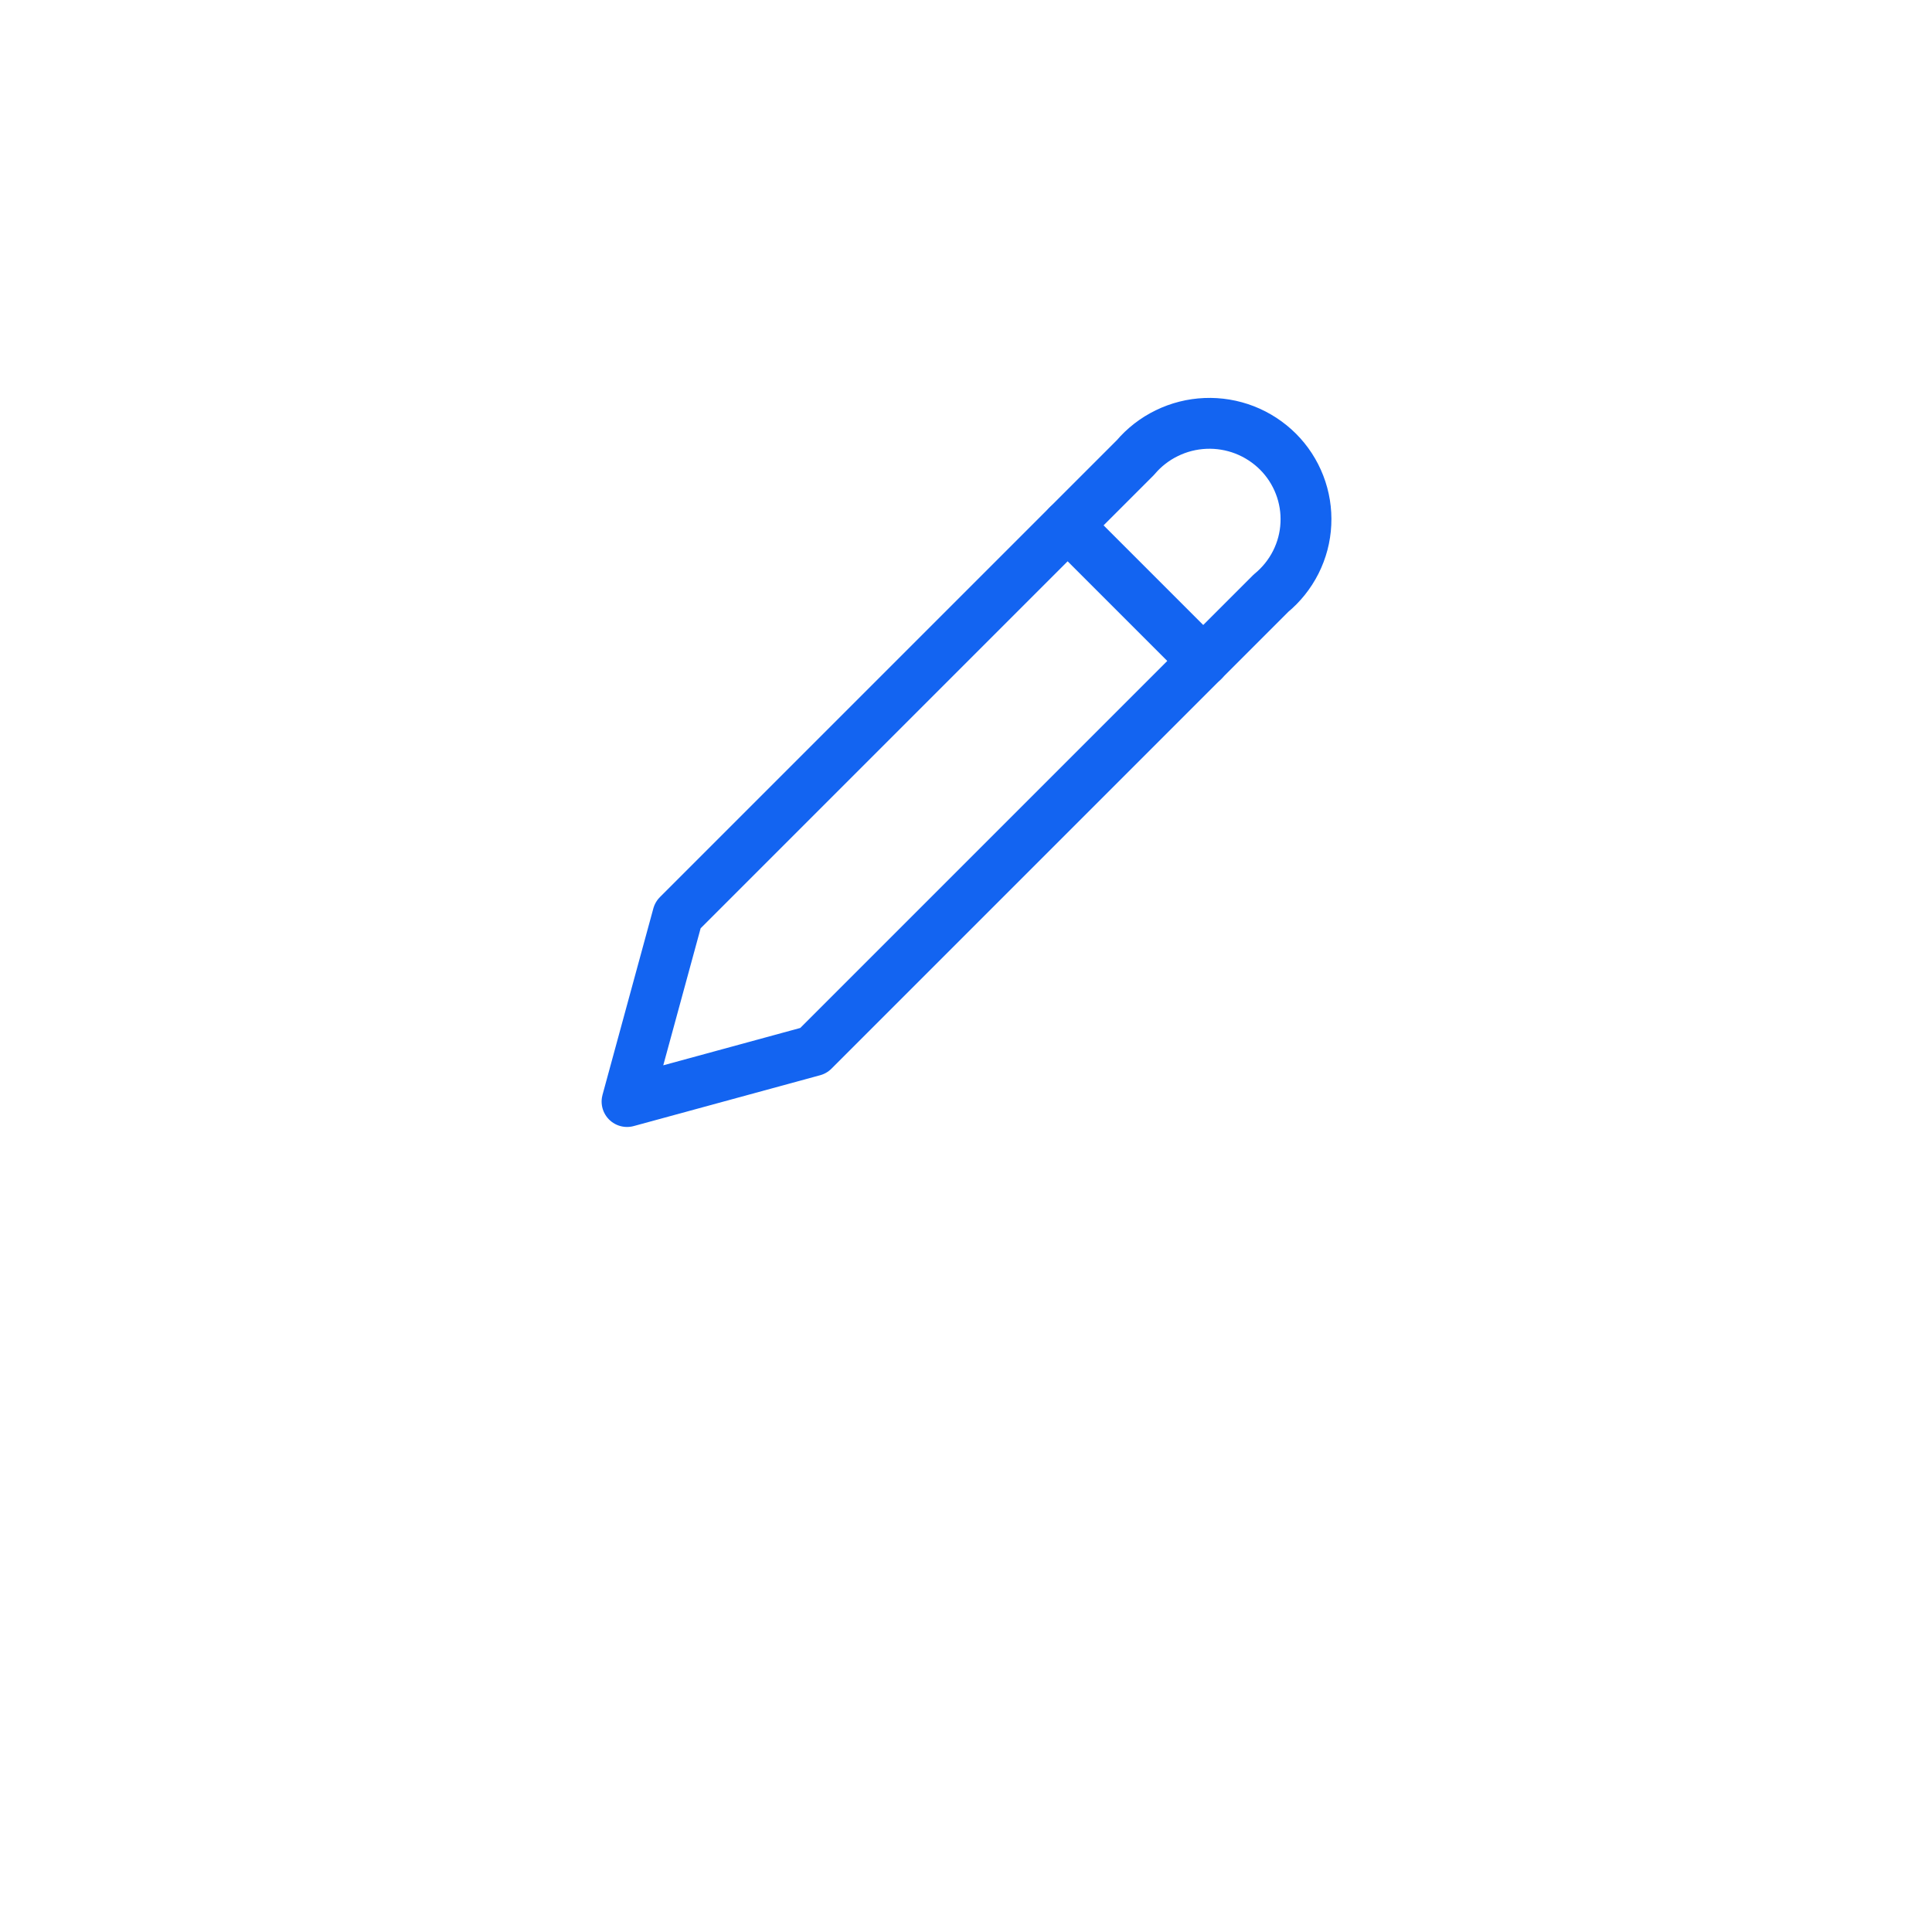 <svg width="38" height="38" viewBox="0 0 38 38" fill="none" xmlns="http://www.w3.org/2000/svg">
<g filter="url(#filter0_d_632_8561)">
<circle cx="19" cy="15" r="15" fill="white"/>
</g>
<g clip-path="url(#clip0_632_8561)">
<path d="M22.333 8.999C22.503 8.798 22.713 8.635 22.95 8.52C23.187 8.404 23.445 8.339 23.709 8.328C23.973 8.317 24.236 8.361 24.481 8.456C24.727 8.552 24.95 8.698 25.136 8.883C25.322 9.069 25.467 9.292 25.561 9.536C25.656 9.781 25.698 10.043 25.685 10.304C25.673 10.566 25.605 10.822 25.487 11.057C25.369 11.291 25.203 11.499 25 11.666L16 20.666L12.333 21.666L13.333 17.999L22.333 8.999Z" stroke="#1364F1" stroke-linecap="round" stroke-linejoin="round"/>
<path d="M21 10.334L23.667 13.001" stroke="#1364F1" stroke-linecap="round" stroke-linejoin="round"/>
</g>
<defs>
<filter id="filter0_d_632_8561" x="0" y="0" width="38" height="38" filterUnits="userSpaceOnUse" color-interpolation-filters="sRGB">
<feFlood flood-opacity="0" result="BackgroundImageFix"/>
<feColorMatrix in="SourceAlpha" type="matrix" values="0 0 0 0 0 0 0 0 0 0 0 0 0 0 0 0 0 0 127 0" result="hardAlpha"/>
<feOffset dy="4"/>
<feGaussianBlur stdDeviation="2"/>
<feComposite in2="hardAlpha" operator="out"/>
<feColorMatrix type="matrix" values="0 0 0 0 0 0 0 0 0 0 0 0 0 0 0 0 0 0 0.1 0"/>
<feBlend mode="normal" in2="BackgroundImageFix" result="effect1_dropShadow_632_8561"/>
<feBlend mode="normal" in="SourceGraphic" in2="effect1_dropShadow_632_8561" result="shape"/>
</filter>
<clipPath id="clip0_632_8561">
<rect width="16" height="16" fill="white" transform="translate(11 7)"/>
</clipPath>
</defs>
</svg>

